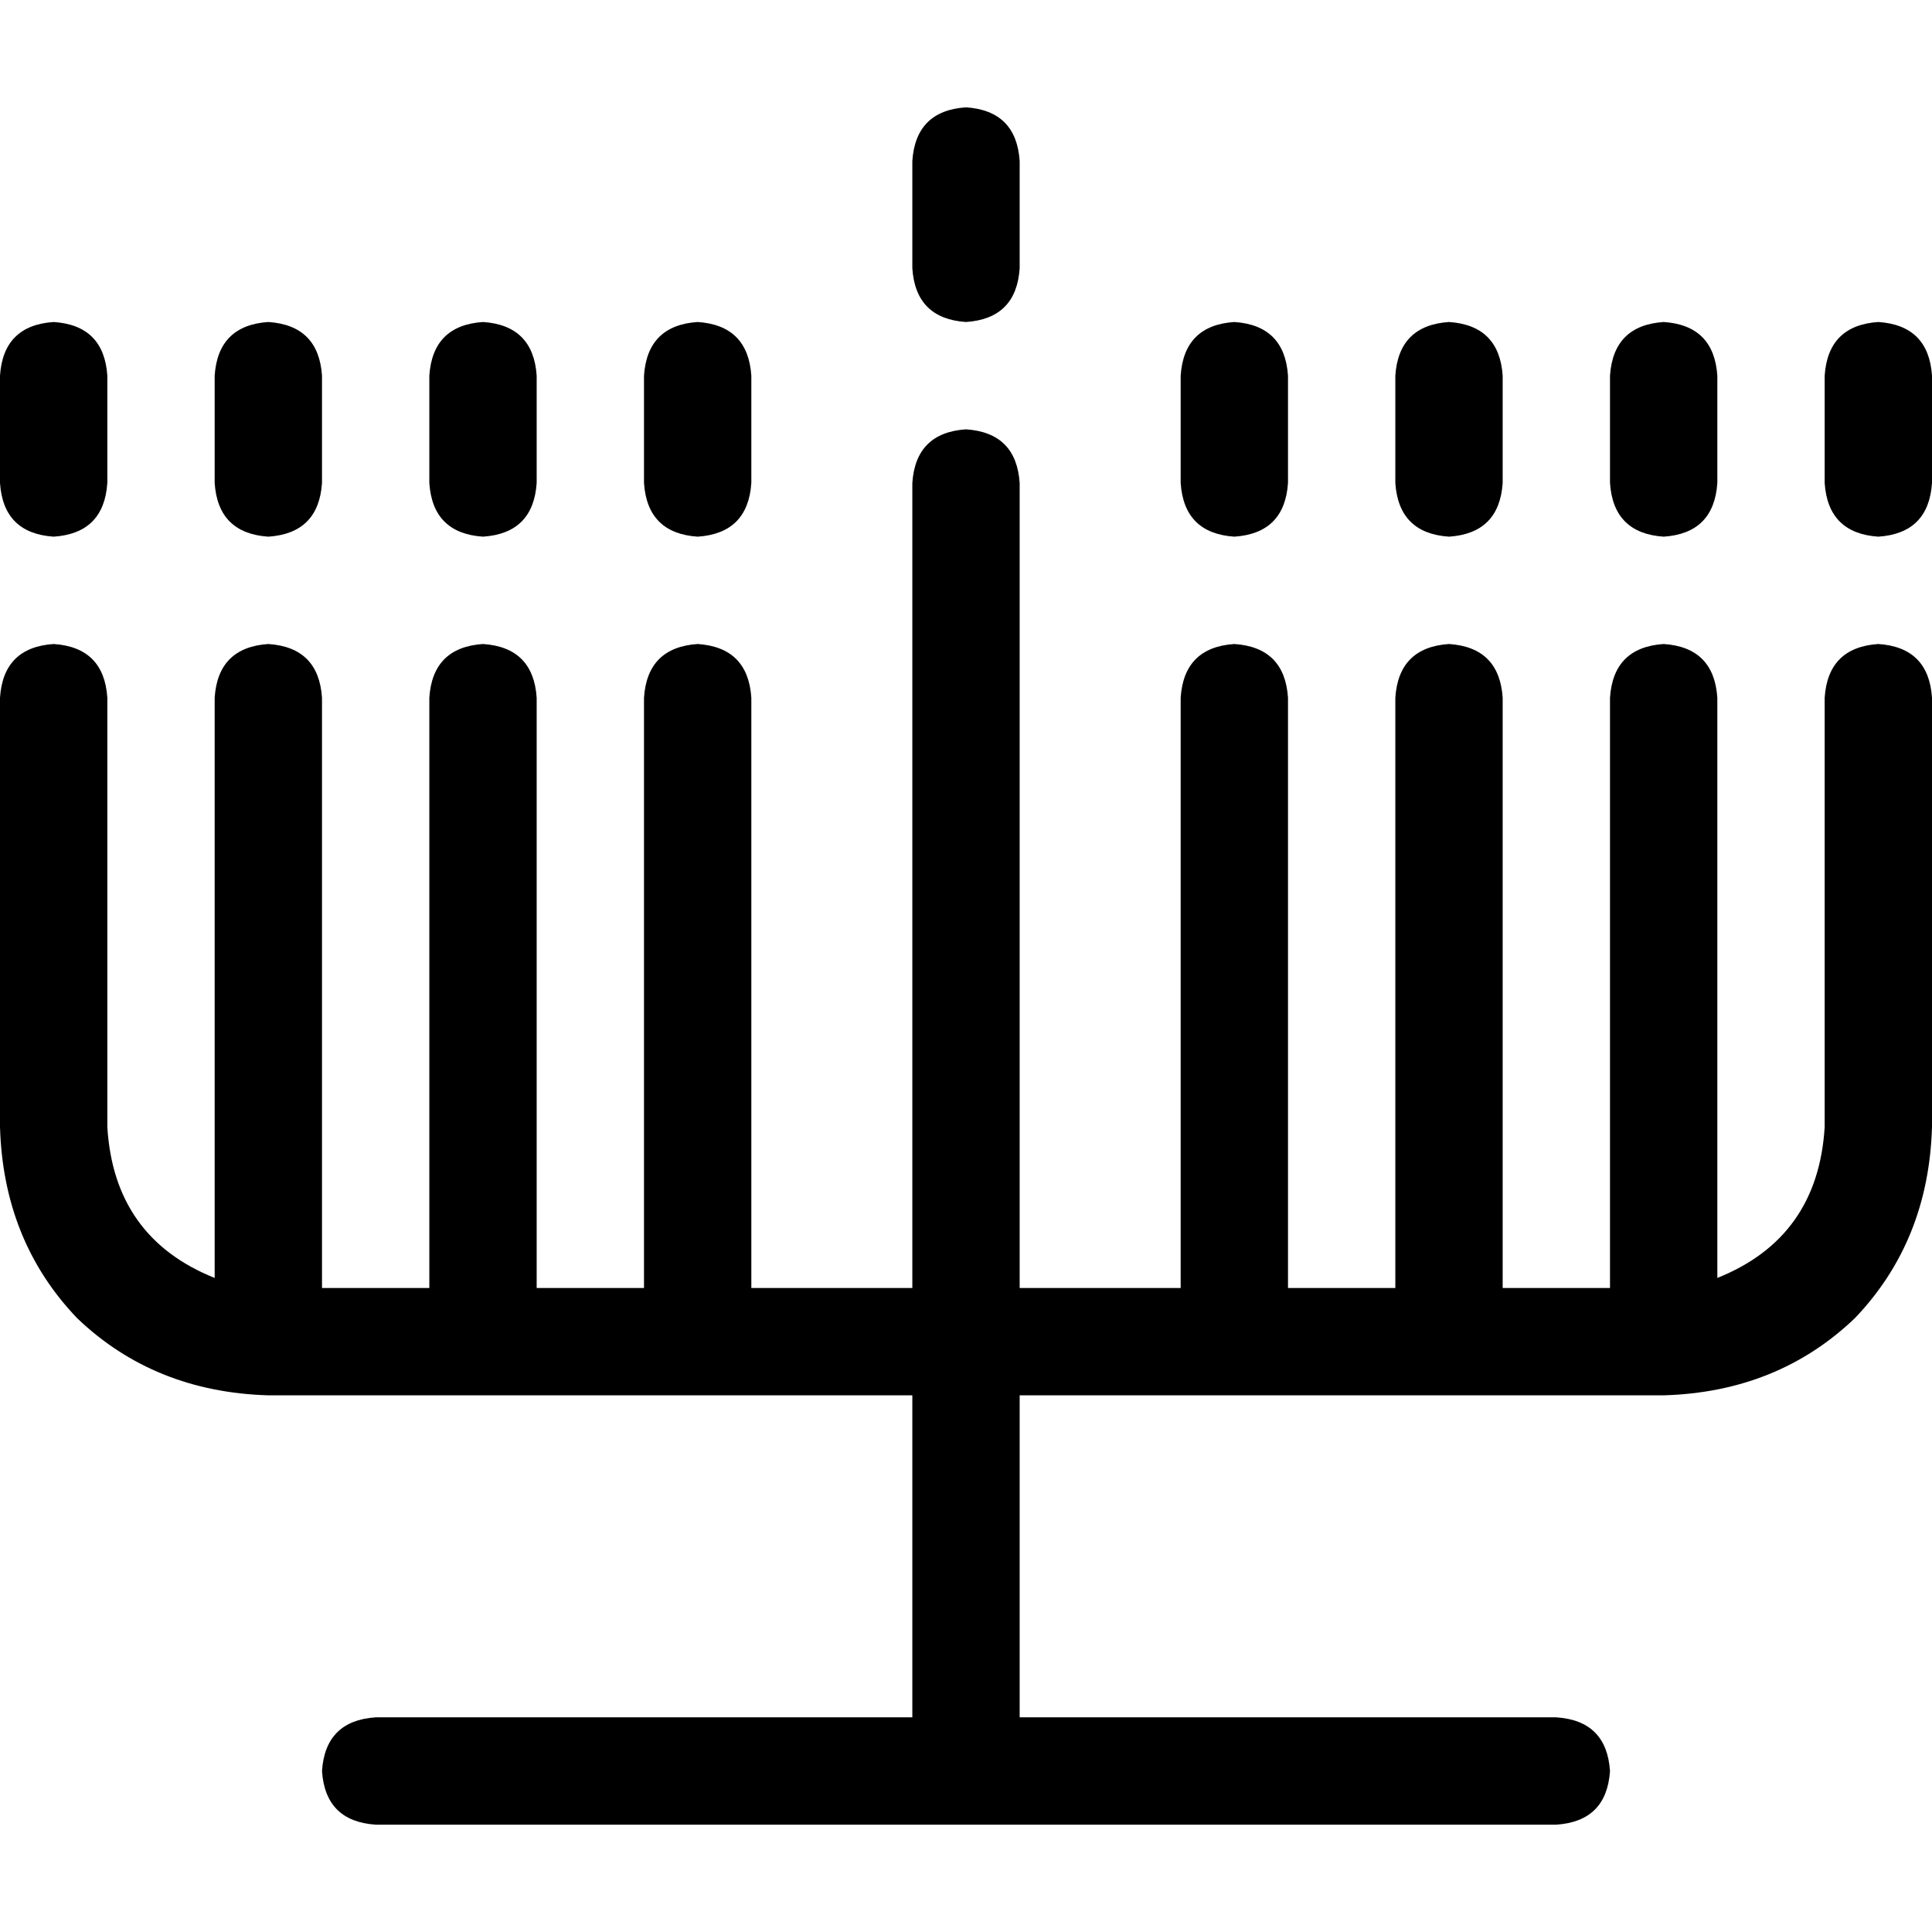 <svg xmlns="http://www.w3.org/2000/svg" viewBox="0 0 512 512">
  <path d="M 270.222 42.667 L 270.222 71.111 Q 269.333 84.444 256 85.333 Q 242.667 84.444 241.778 71.111 L 241.778 42.667 Q 242.667 29.333 256 28.444 Q 269.333 29.333 270.222 42.667 L 270.222 42.667 Z M 28.444 99.556 L 28.444 128 Q 27.556 141.333 14.222 142.222 Q 0.889 141.333 0 128 L 0 99.556 Q 0.889 86.222 14.222 85.333 Q 27.556 86.222 28.444 99.556 L 28.444 99.556 Z M 85.333 99.556 L 85.333 128 Q 84.444 141.333 71.111 142.222 Q 57.778 141.333 56.889 128 L 56.889 99.556 Q 57.778 86.222 71.111 85.333 Q 84.444 86.222 85.333 99.556 L 85.333 99.556 Z M 142.222 99.556 L 142.222 128 Q 141.333 141.333 128 142.222 Q 114.667 141.333 113.778 128 L 113.778 99.556 Q 114.667 86.222 128 85.333 Q 141.333 86.222 142.222 99.556 L 142.222 99.556 Z M 199.111 99.556 L 199.111 128 Q 198.222 141.333 184.889 142.222 Q 171.556 141.333 170.667 128 L 170.667 99.556 Q 171.556 86.222 184.889 85.333 Q 198.222 86.222 199.111 99.556 L 199.111 99.556 Z M 341.333 99.556 L 341.333 128 Q 340.444 141.333 327.111 142.222 Q 313.778 141.333 312.889 128 L 312.889 99.556 Q 313.778 86.222 327.111 85.333 Q 340.444 86.222 341.333 99.556 L 341.333 99.556 Z M 398.222 99.556 L 398.222 128 Q 397.333 141.333 384 142.222 Q 370.667 141.333 369.778 128 L 369.778 99.556 Q 370.667 86.222 384 85.333 Q 397.333 86.222 398.222 99.556 L 398.222 99.556 Z M 455.111 99.556 L 455.111 128 Q 454.222 141.333 440.889 142.222 Q 427.556 141.333 426.667 128 L 426.667 99.556 Q 427.556 86.222 440.889 85.333 Q 454.222 86.222 455.111 99.556 L 455.111 99.556 Z M 512 99.556 L 512 128 Q 511.111 141.333 497.778 142.222 Q 484.444 141.333 483.556 128 L 483.556 99.556 Q 484.444 86.222 497.778 85.333 Q 511.111 86.222 512 99.556 L 512 99.556 Z M 256 113.778 Q 269.333 114.667 270.222 128 L 270.222 341.333 L 312.889 341.333 L 312.889 184.889 Q 313.778 171.556 327.111 170.667 Q 340.444 171.556 341.333 184.889 L 341.333 341.333 L 369.778 341.333 L 369.778 184.889 Q 370.667 171.556 384 170.667 Q 397.333 171.556 398.222 184.889 L 398.222 341.333 L 426.667 341.333 L 426.667 184.889 Q 427.556 171.556 440.889 170.667 Q 454.222 171.556 455.111 184.889 L 455.111 338.667 Q 481.778 328 483.556 298.667 L 483.556 184.889 Q 484.444 171.556 497.778 170.667 Q 511.111 171.556 512 184.889 L 512 298.667 Q 511.111 328.889 491.556 349.333 Q 471.111 368.889 440.889 369.778 L 270.222 369.778 L 270.222 455.111 L 412.444 455.111 Q 425.778 456 426.667 469.333 Q 425.778 482.667 412.444 483.556 L 256 483.556 L 99.556 483.556 Q 86.222 482.667 85.333 469.333 Q 86.222 456 99.556 455.111 L 241.778 455.111 L 241.778 369.778 L 71.111 369.778 Q 40.889 368.889 20.444 349.333 Q 0.889 328.889 0 298.667 L 0 184.889 Q 0.889 171.556 14.222 170.667 Q 27.556 171.556 28.444 184.889 L 28.444 298.667 Q 30.222 328 56.889 338.667 L 56.889 184.889 Q 57.778 171.556 71.111 170.667 Q 84.444 171.556 85.333 184.889 L 85.333 341.333 L 113.778 341.333 L 113.778 184.889 Q 114.667 171.556 128 170.667 Q 141.333 171.556 142.222 184.889 L 142.222 341.333 L 170.667 341.333 L 170.667 184.889 Q 171.556 171.556 184.889 170.667 Q 198.222 171.556 199.111 184.889 L 199.111 341.333 L 241.778 341.333 L 241.778 128 Q 242.667 114.667 256 113.778 L 256 113.778 Z" />
</svg>